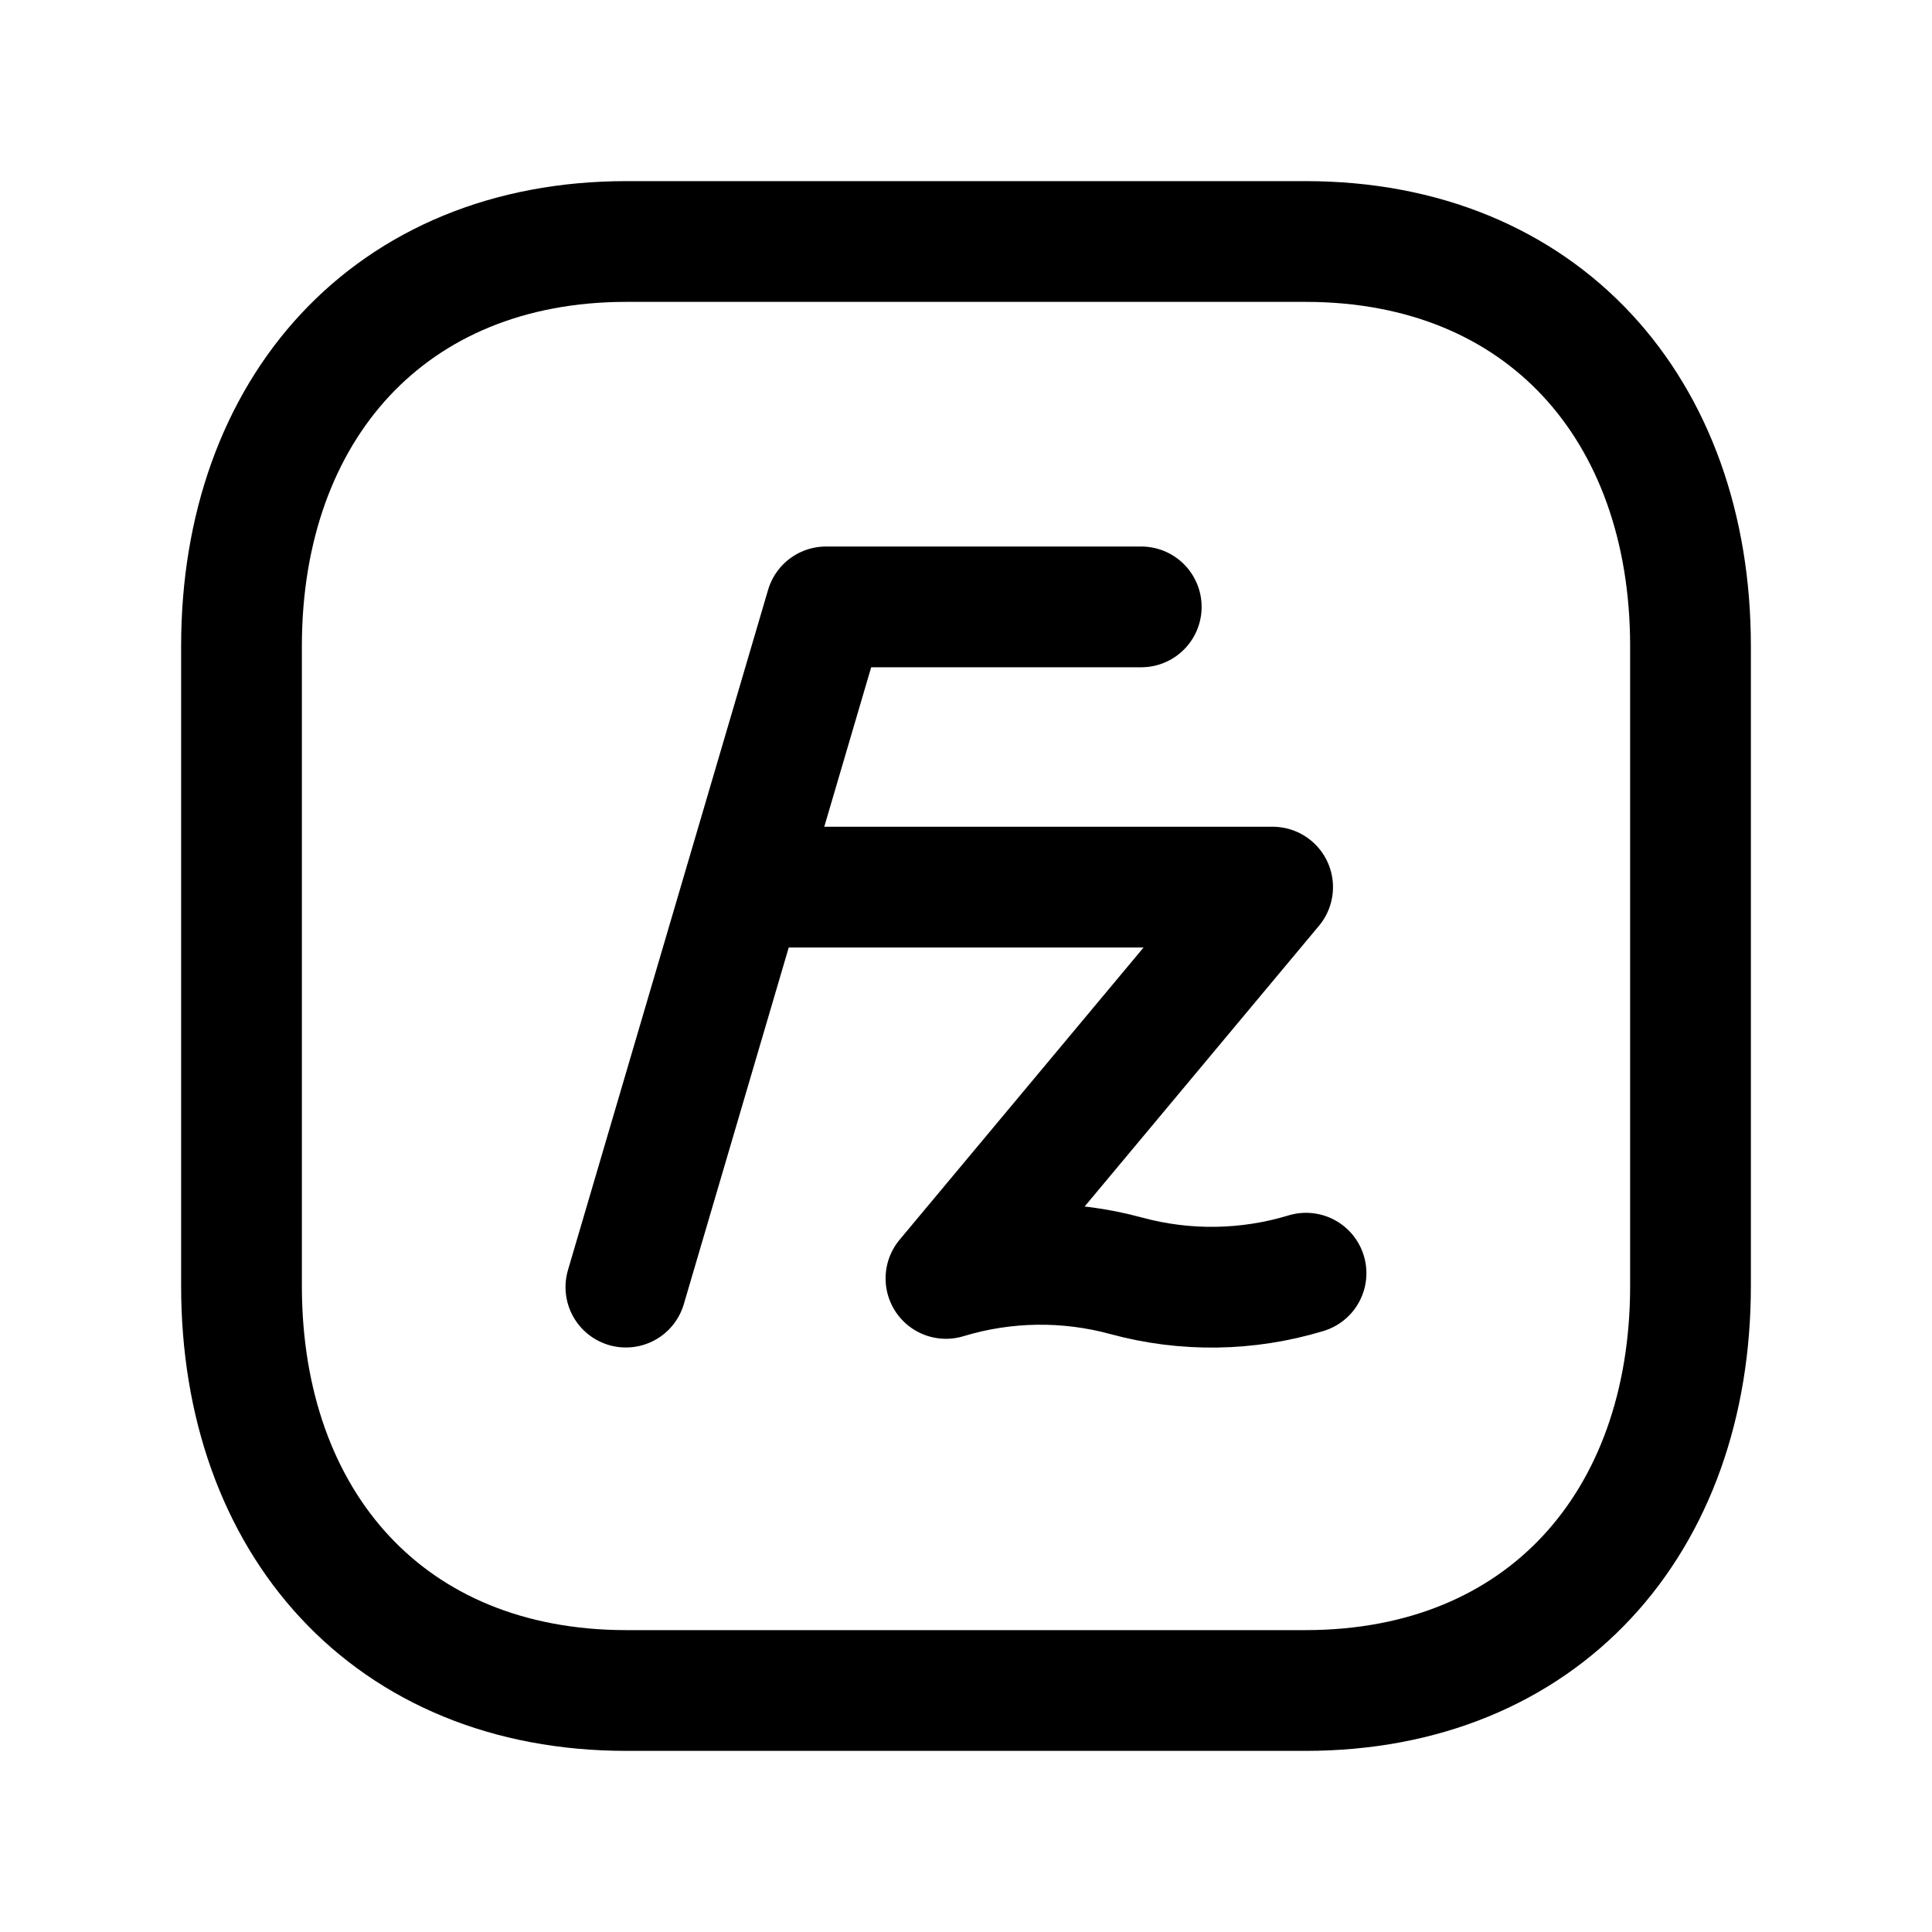 <svg width="24" height="24" viewBox="0 0 24 24" fill="none" xmlns="http://www.w3.org/2000/svg">
<path d="M7.782 3H16.217C19.165 3 21 5.081 21 8.026V15.974C21 18.919 19.165 21 16.216 21H7.782C4.834 21 3 18.919 3 15.974V8.026C3 5.081 4.843 3 7.782 3Z" stroke="black" stroke-width="1.5" stroke-linecap="round" stroke-linejoin="round"/>
<path d="M16.224 15.816C15.497 16.037 14.721 16.048 13.988 15.848C13.254 15.648 12.478 15.66 11.751 15.881L15.809 11.02H9.276" stroke="black" stroke-width="1.5" stroke-linecap="round" stroke-linejoin="round"/>
<path d="M7.775 15.989L10.261 7.539H14.177" stroke="black" stroke-width="1.5" stroke-linecap="round" stroke-linejoin="round"/>
</svg>